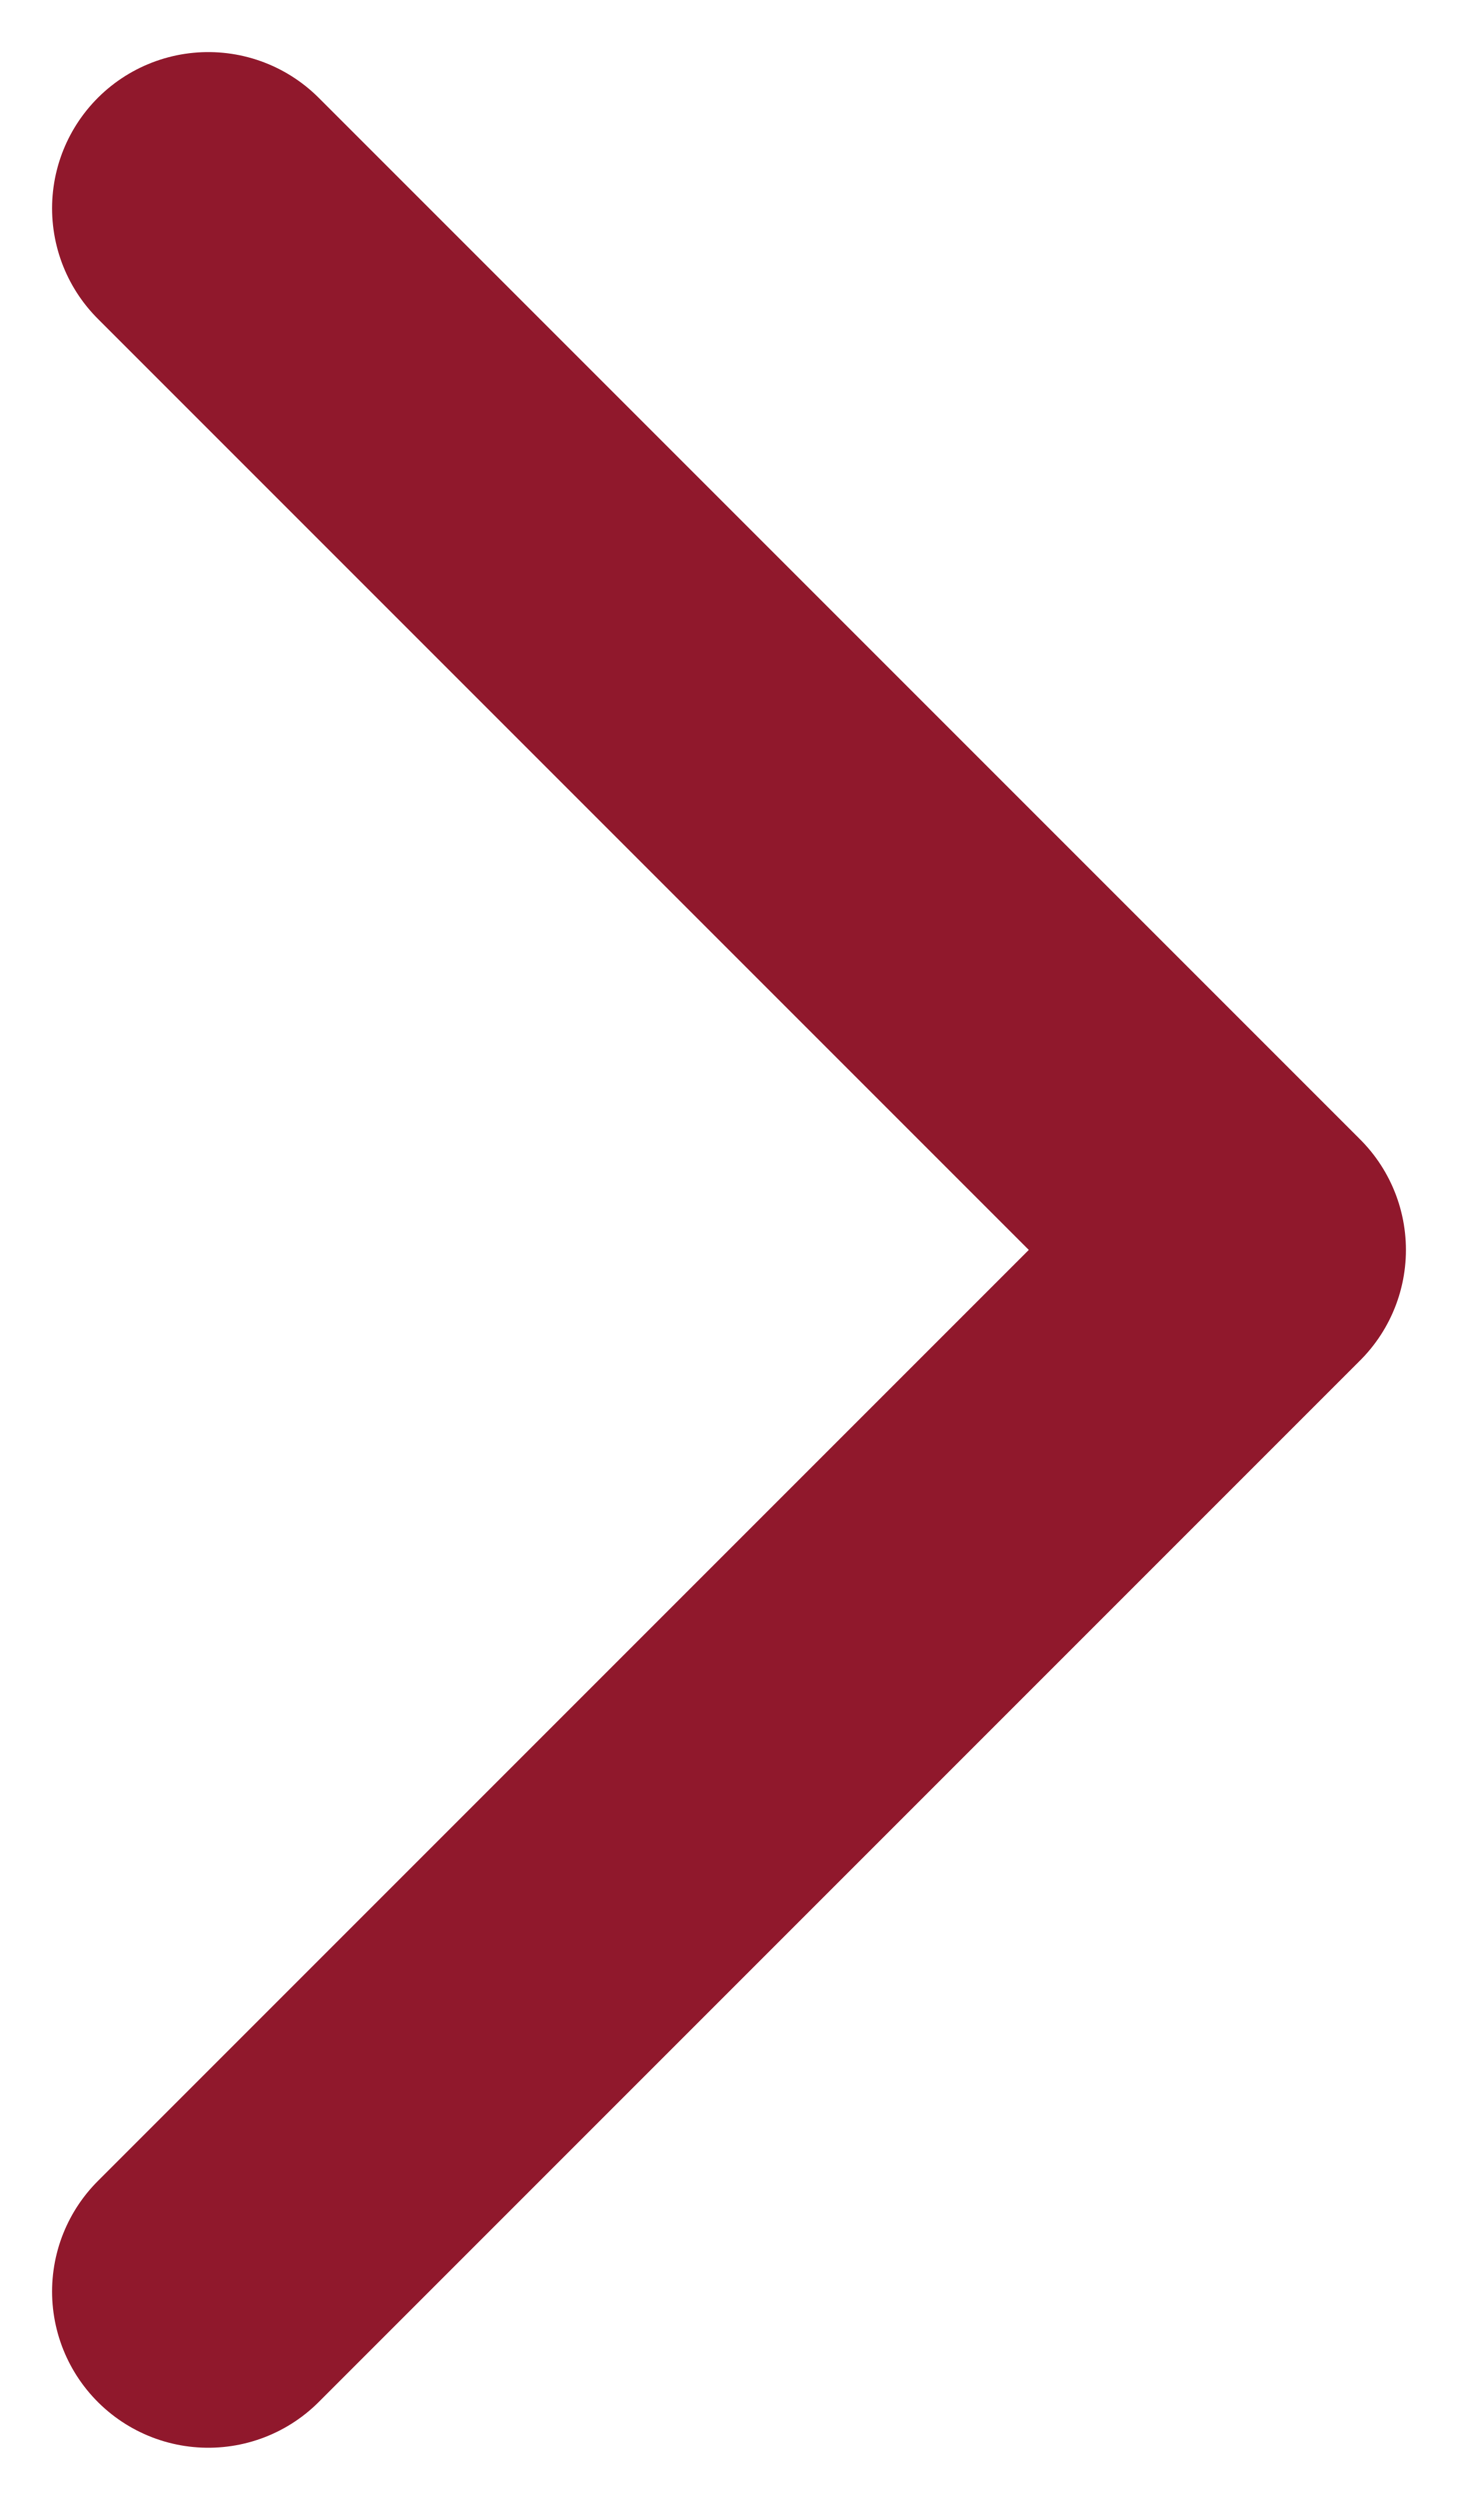 <svg width="14" height="24" viewBox="0 0 14 24" fill="none" xmlns="http://www.w3.org/2000/svg">
<path d="M2 22L12 12L2 2" stroke="#90182C" stroke-width="3" stroke-linecap="round" stroke-linejoin="round"/>
</svg>
